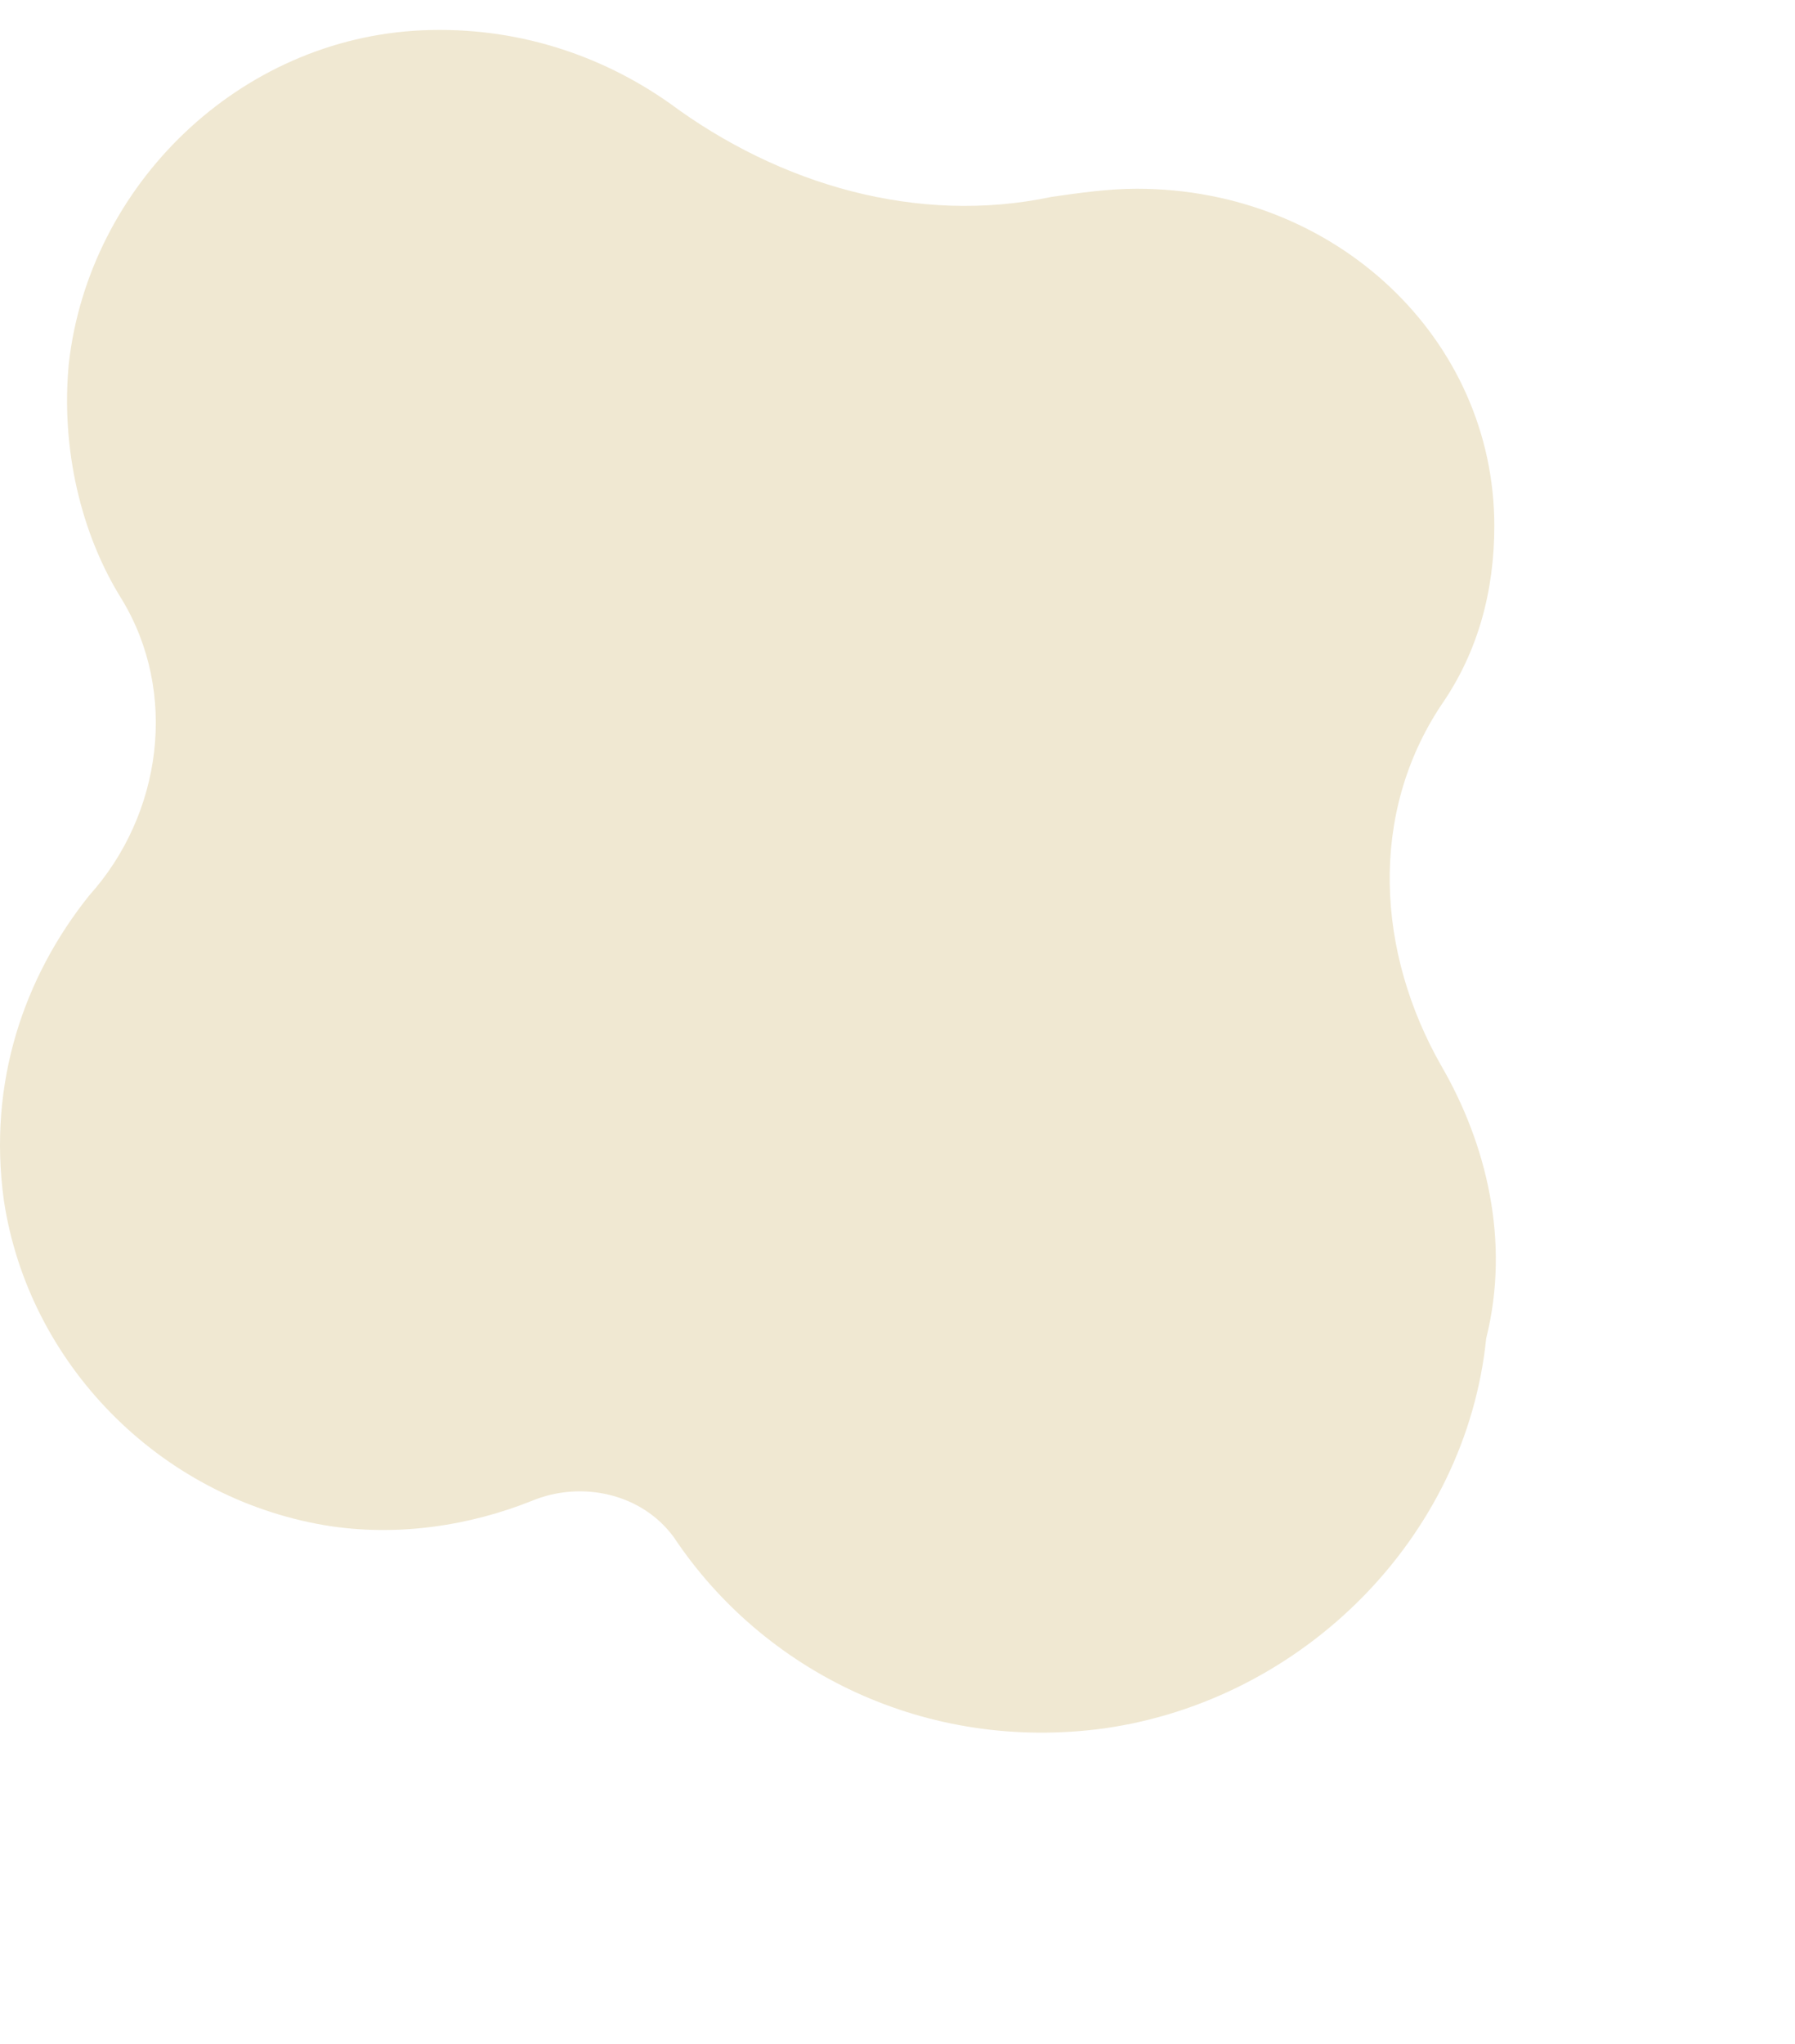 <svg width="600" height="683" viewBox="0 0 600 683" fill="none" xmlns="http://www.w3.org/2000/svg">
<path d="M481.845 356.29C460.125 318.28 457.41 272.125 481.845 235.473C494.063 217.825 499.493 197.463 499.493 175.743C499.493 113.298 446.55 63.071 380.032 63.071C370.529 63.071 361.026 64.428 351.524 65.786C306.726 75.288 260.57 61.713 223.917 34.563C200.839 18.273 172.332 8.771 141.109 10.128C80.02 12.843 29.792 61.713 23.005 121.443C20.29 149.95 27.077 178.458 40.652 200.178C59.658 231.4 54.228 272.125 29.792 299.275C8.072 326.425 -4.146 361.72 1.284 401.087C9.43 455.387 52.87 500.185 108.528 509.687C132.964 513.76 157.399 509.687 177.762 501.542C194.052 494.755 214.415 498.827 225.275 513.76C255.14 558.557 309.441 585.707 369.171 577.562C435.69 568.059 489.991 513.76 496.778 447.242C504.923 414.662 496.778 382.082 481.845 356.29Z" fill="#F0E8D2"/>
</svg>
